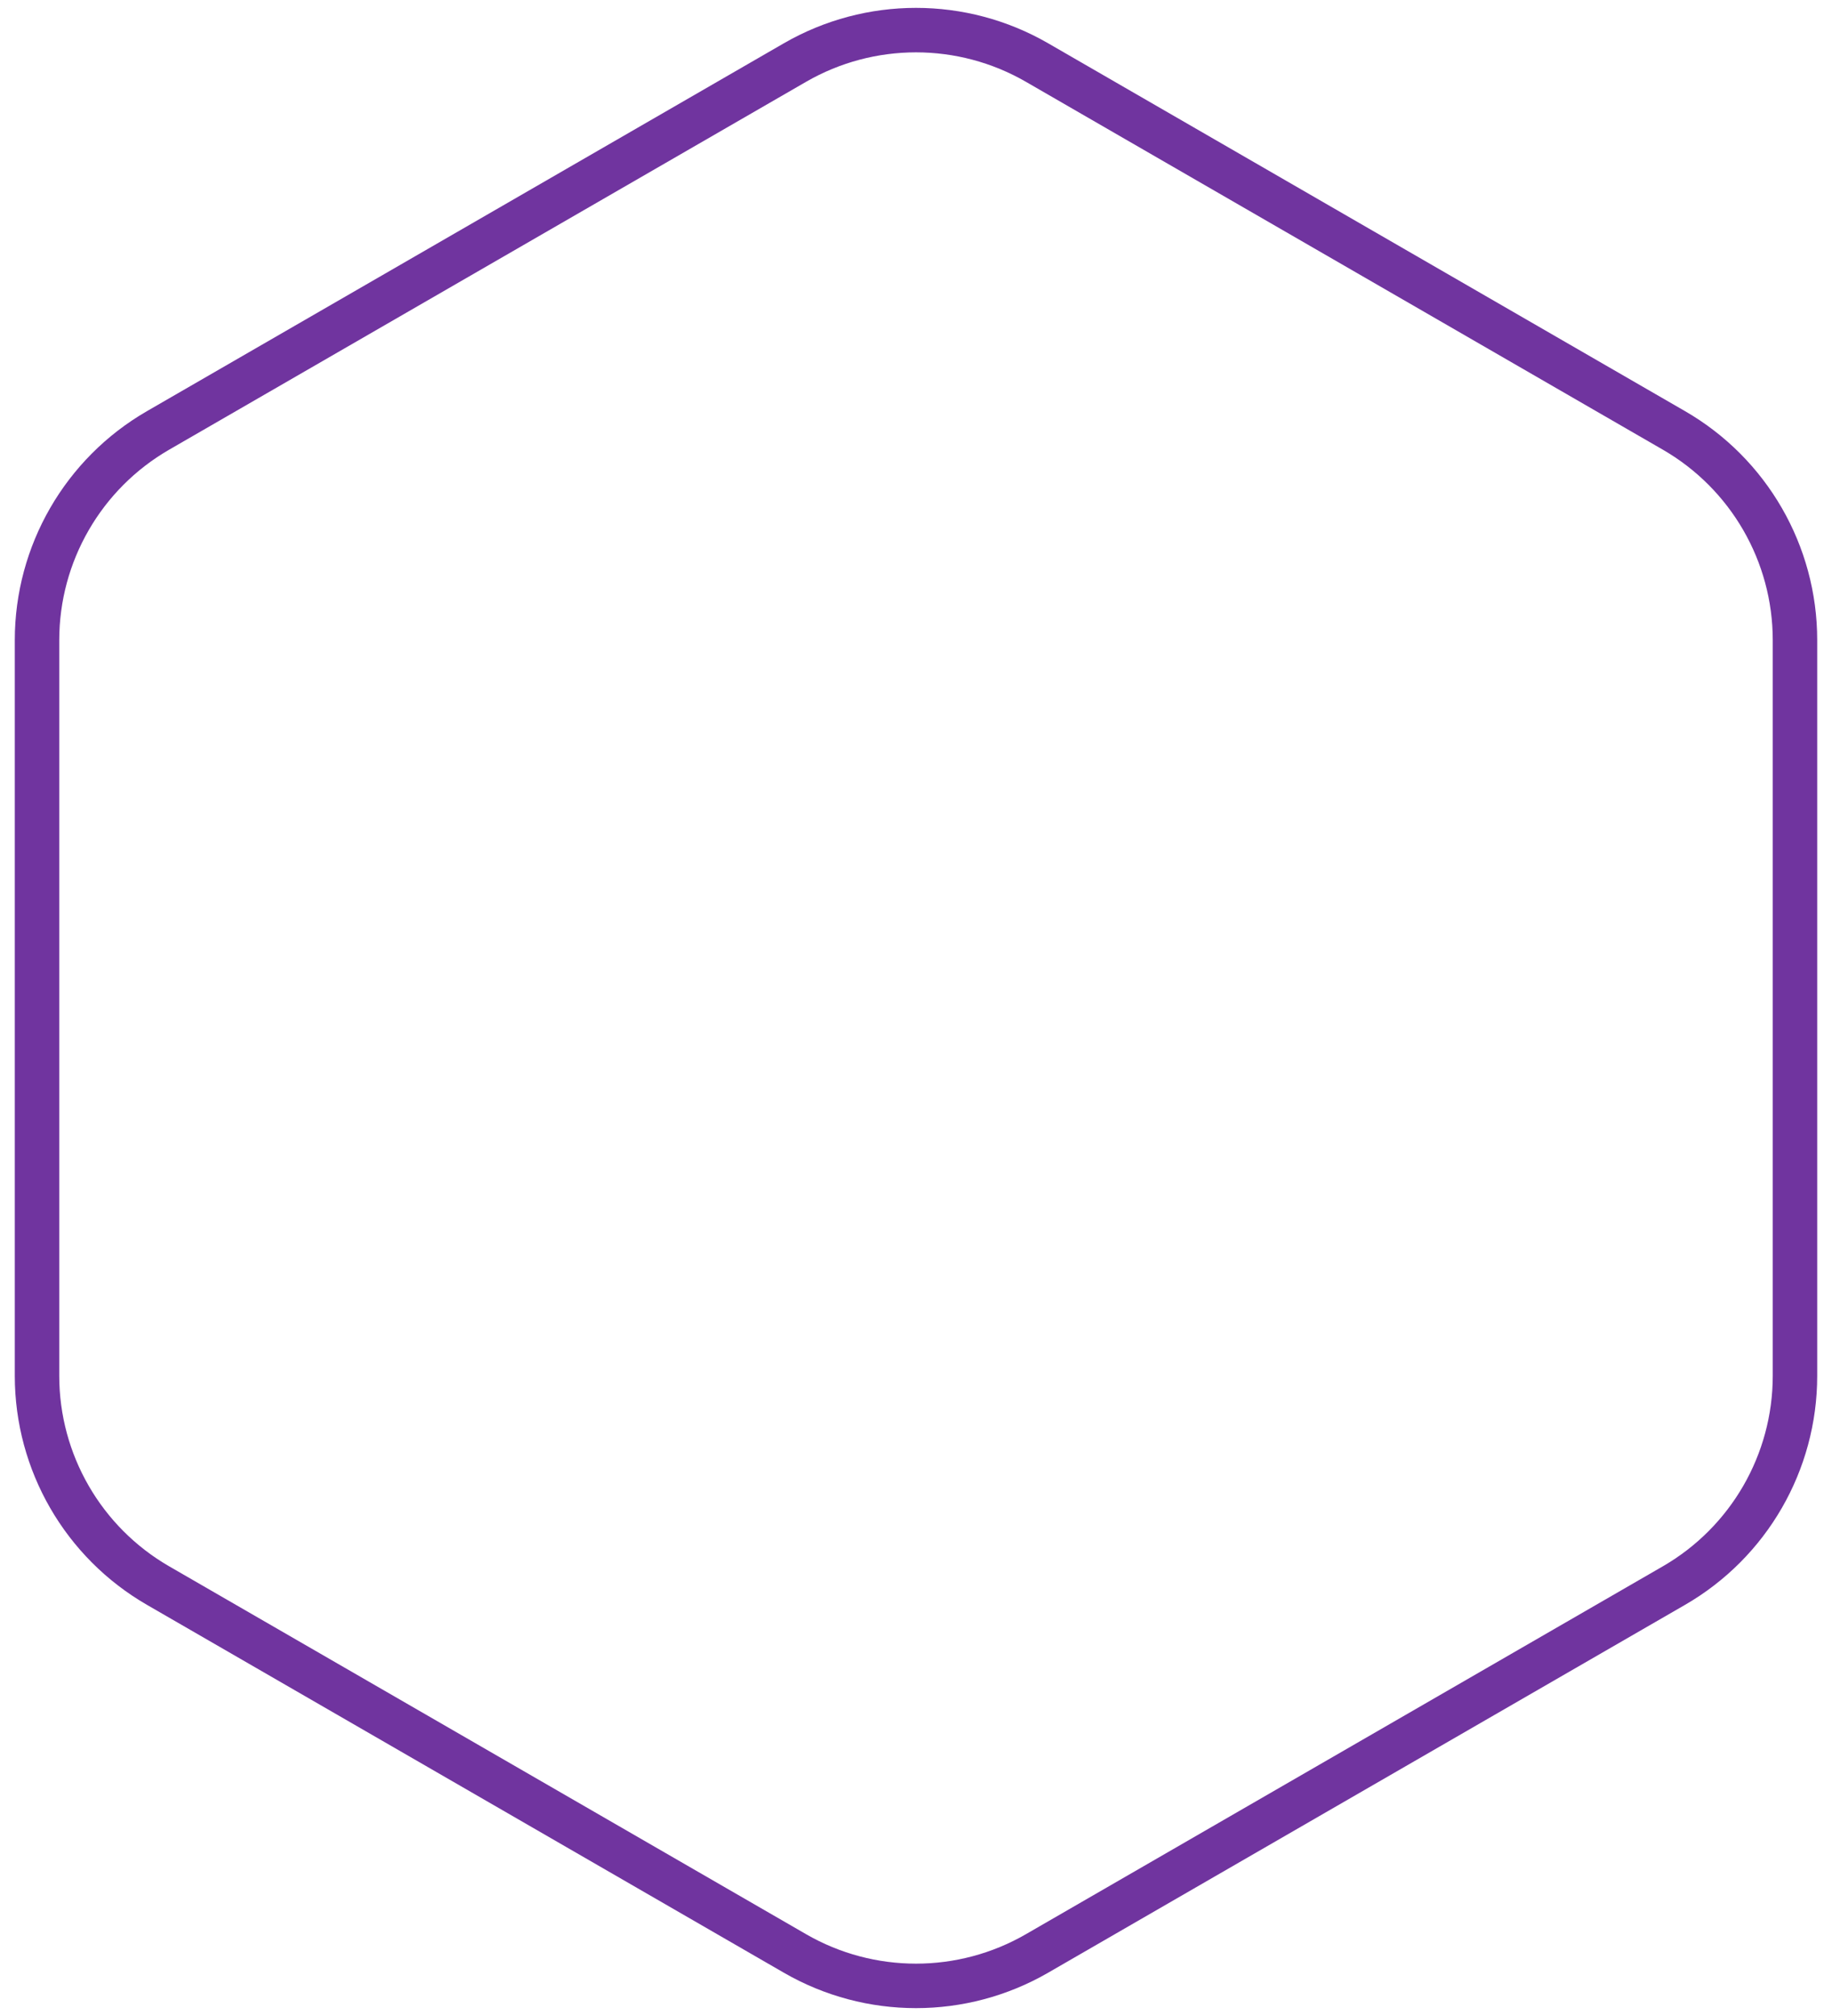 <svg width="100" height="110" viewBox="0 0 100 110" fill="none" xmlns="http://www.w3.org/2000/svg">
<path d="M91.372 23.485L56.607 3.413C52.519 1.053 47.481 1.053 43.393 3.413L8.628 23.485C4.54 25.845 2.021 30.207 2.021 34.928V75.072C2.021 79.793 4.54 84.155 8.628 86.515L43.393 106.587C47.481 108.947 52.519 108.947 56.607 106.587L91.372 86.515C95.46 84.155 97.979 79.793 97.979 75.072V34.928C97.979 30.207 95.46 25.845 91.372 23.485Z" stroke="#70349F" stroke-width="2.427"/>
</svg>
